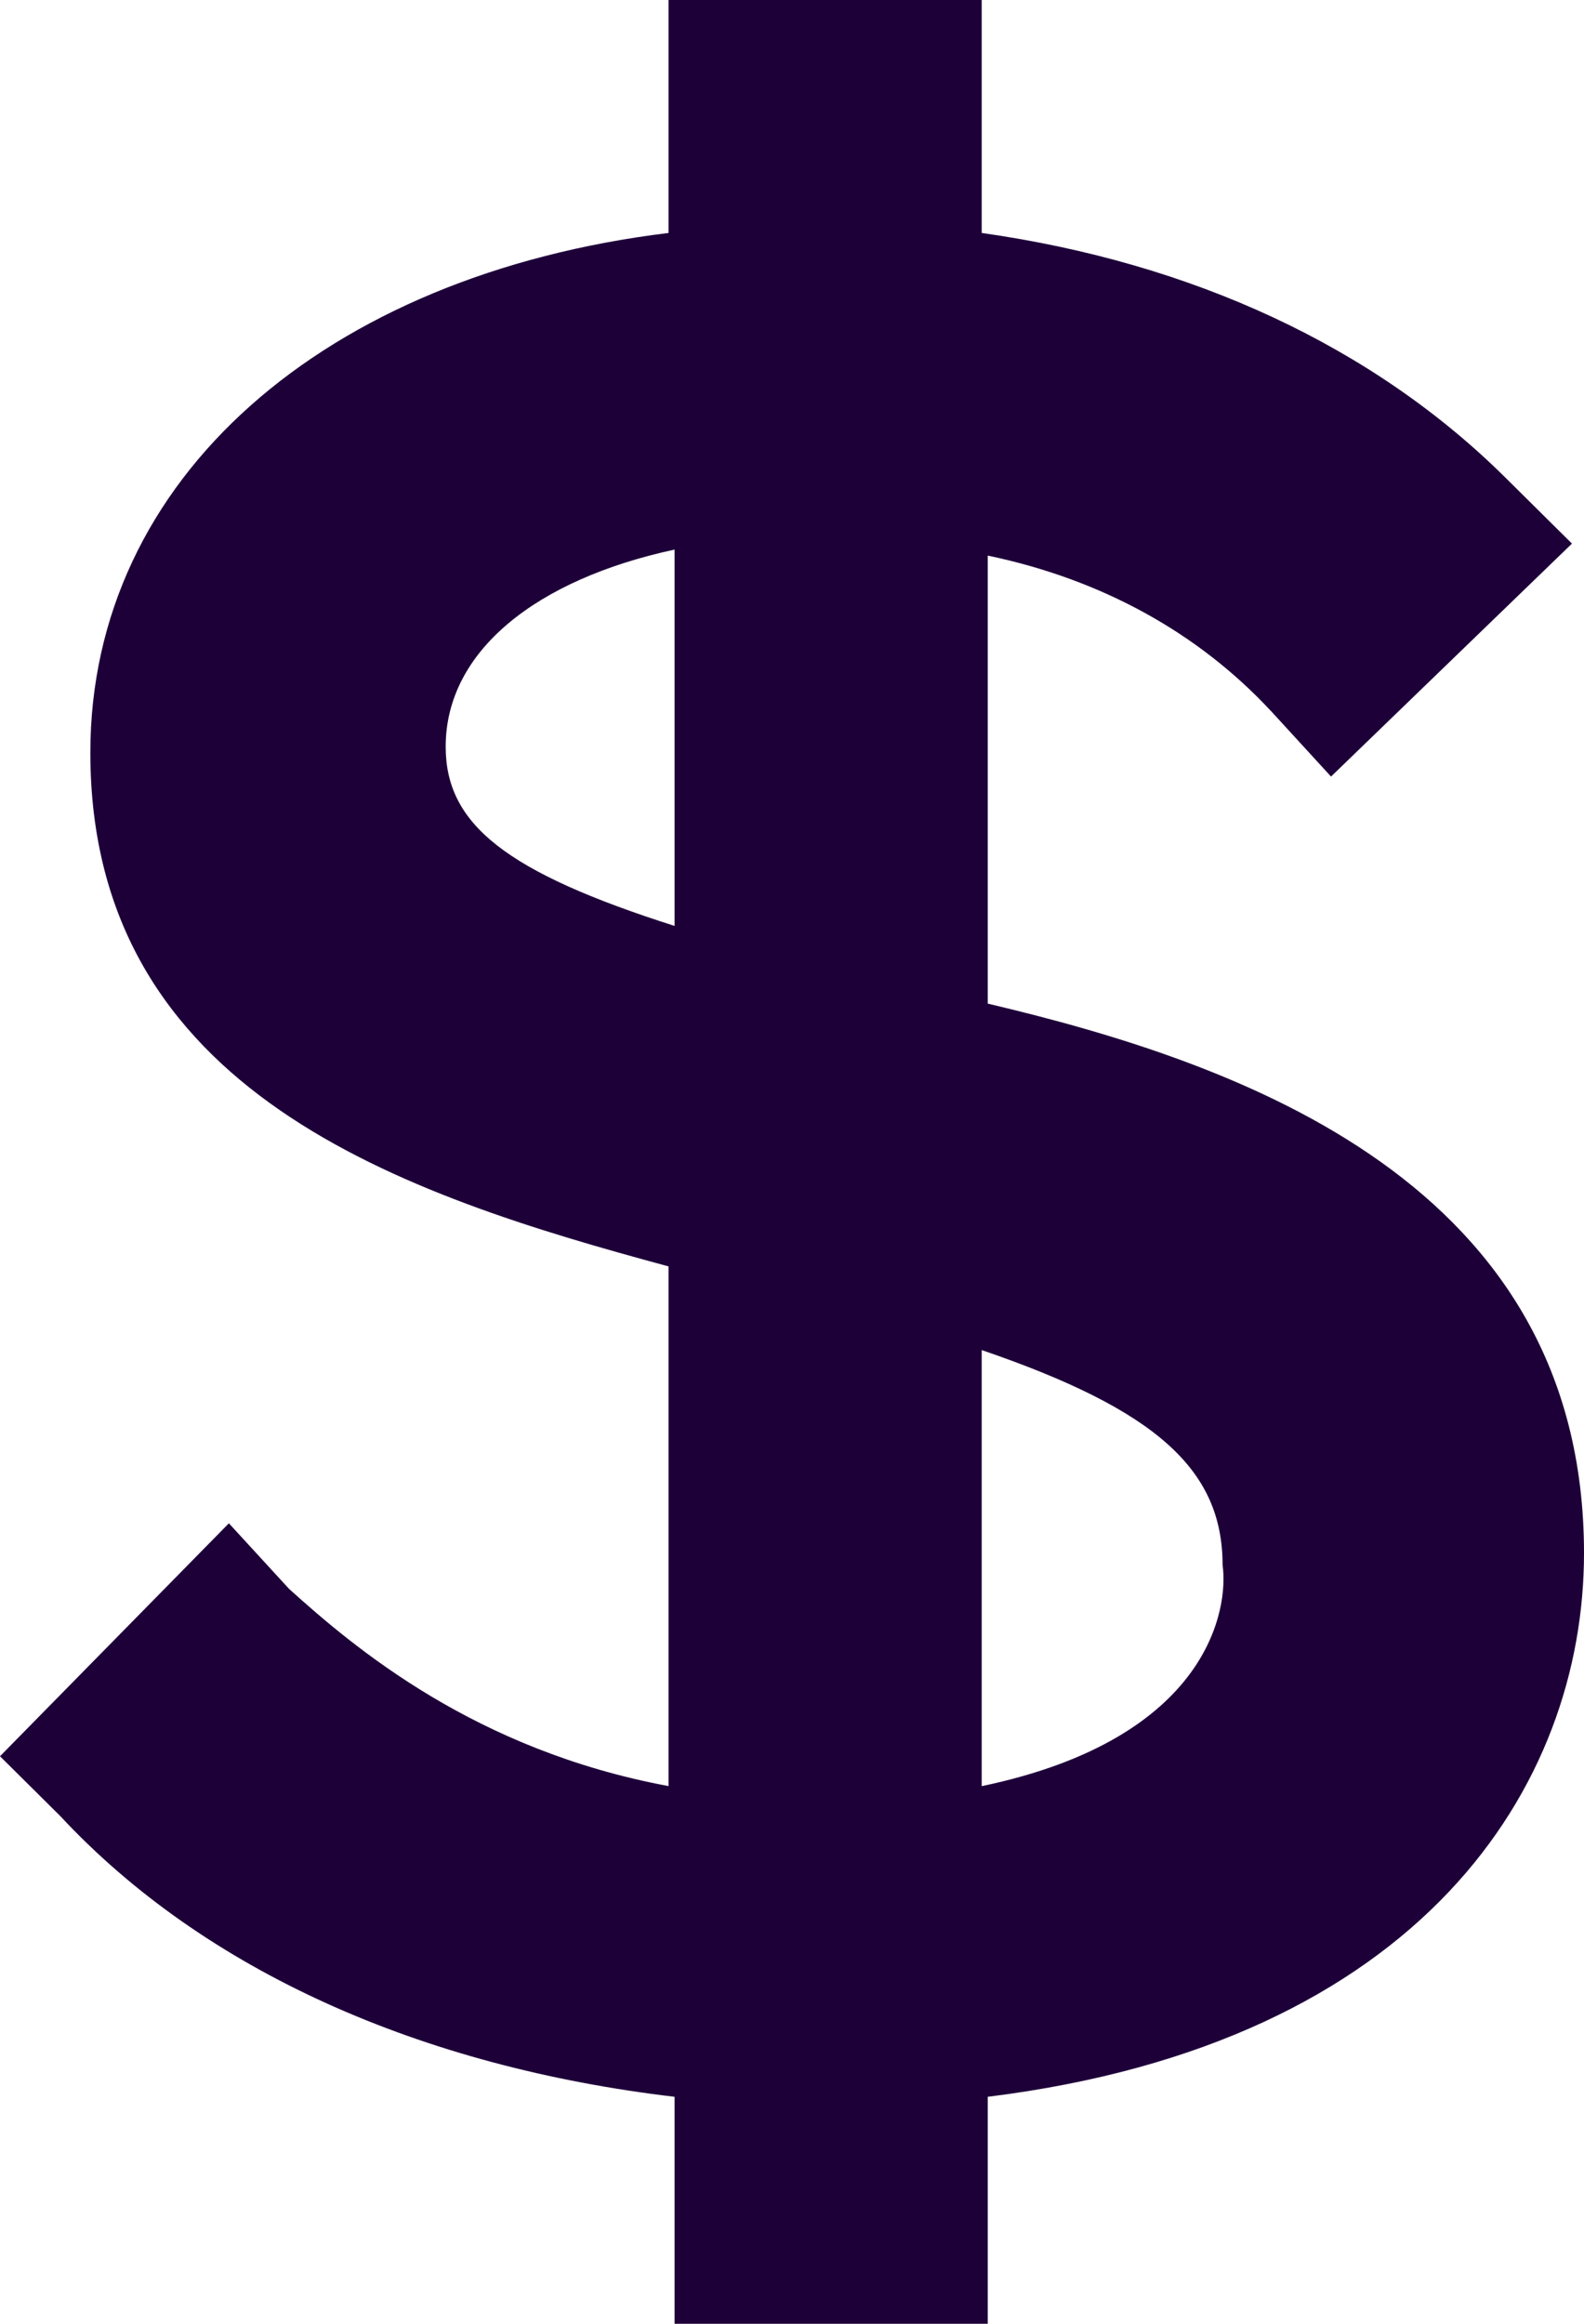 <svg width="30" height="44" viewBox="0 0 30 44" fill="none" xmlns="http://www.w3.org/2000/svg">
<path d="M24.069 13.46L25.209 14.704L29.772 10.293L28.517 9.049C26.008 6.56 22.585 4.977 18.593 4.411V0H12.662V4.411C6.16 5.203 1.711 9.049 1.711 14.251C1.711 20.699 7.643 22.622 12.662 23.979V33.819C9.011 33.14 6.73 31.218 5.476 30.086L4.335 28.843L0 33.254L1.141 34.386C3.879 37.326 7.985 39.136 12.776 39.702V44H18.707V39.702C26.92 38.684 30 33.82 30 29.409C30 22.396 23.498 20.133 18.707 19.003V10.52C20.875 10.972 22.699 11.989 24.068 13.46L24.069 13.46ZM18.593 33.82V25.563C21.9 26.694 23.155 27.825 23.155 29.635C23.27 30.427 22.927 32.915 18.593 33.82ZM12.776 10.406V17.532C9.582 16.514 8.441 15.609 8.441 14.139C8.441 12.329 10.152 10.972 12.776 10.406Z" fill="#1E0039"/>
</svg>
